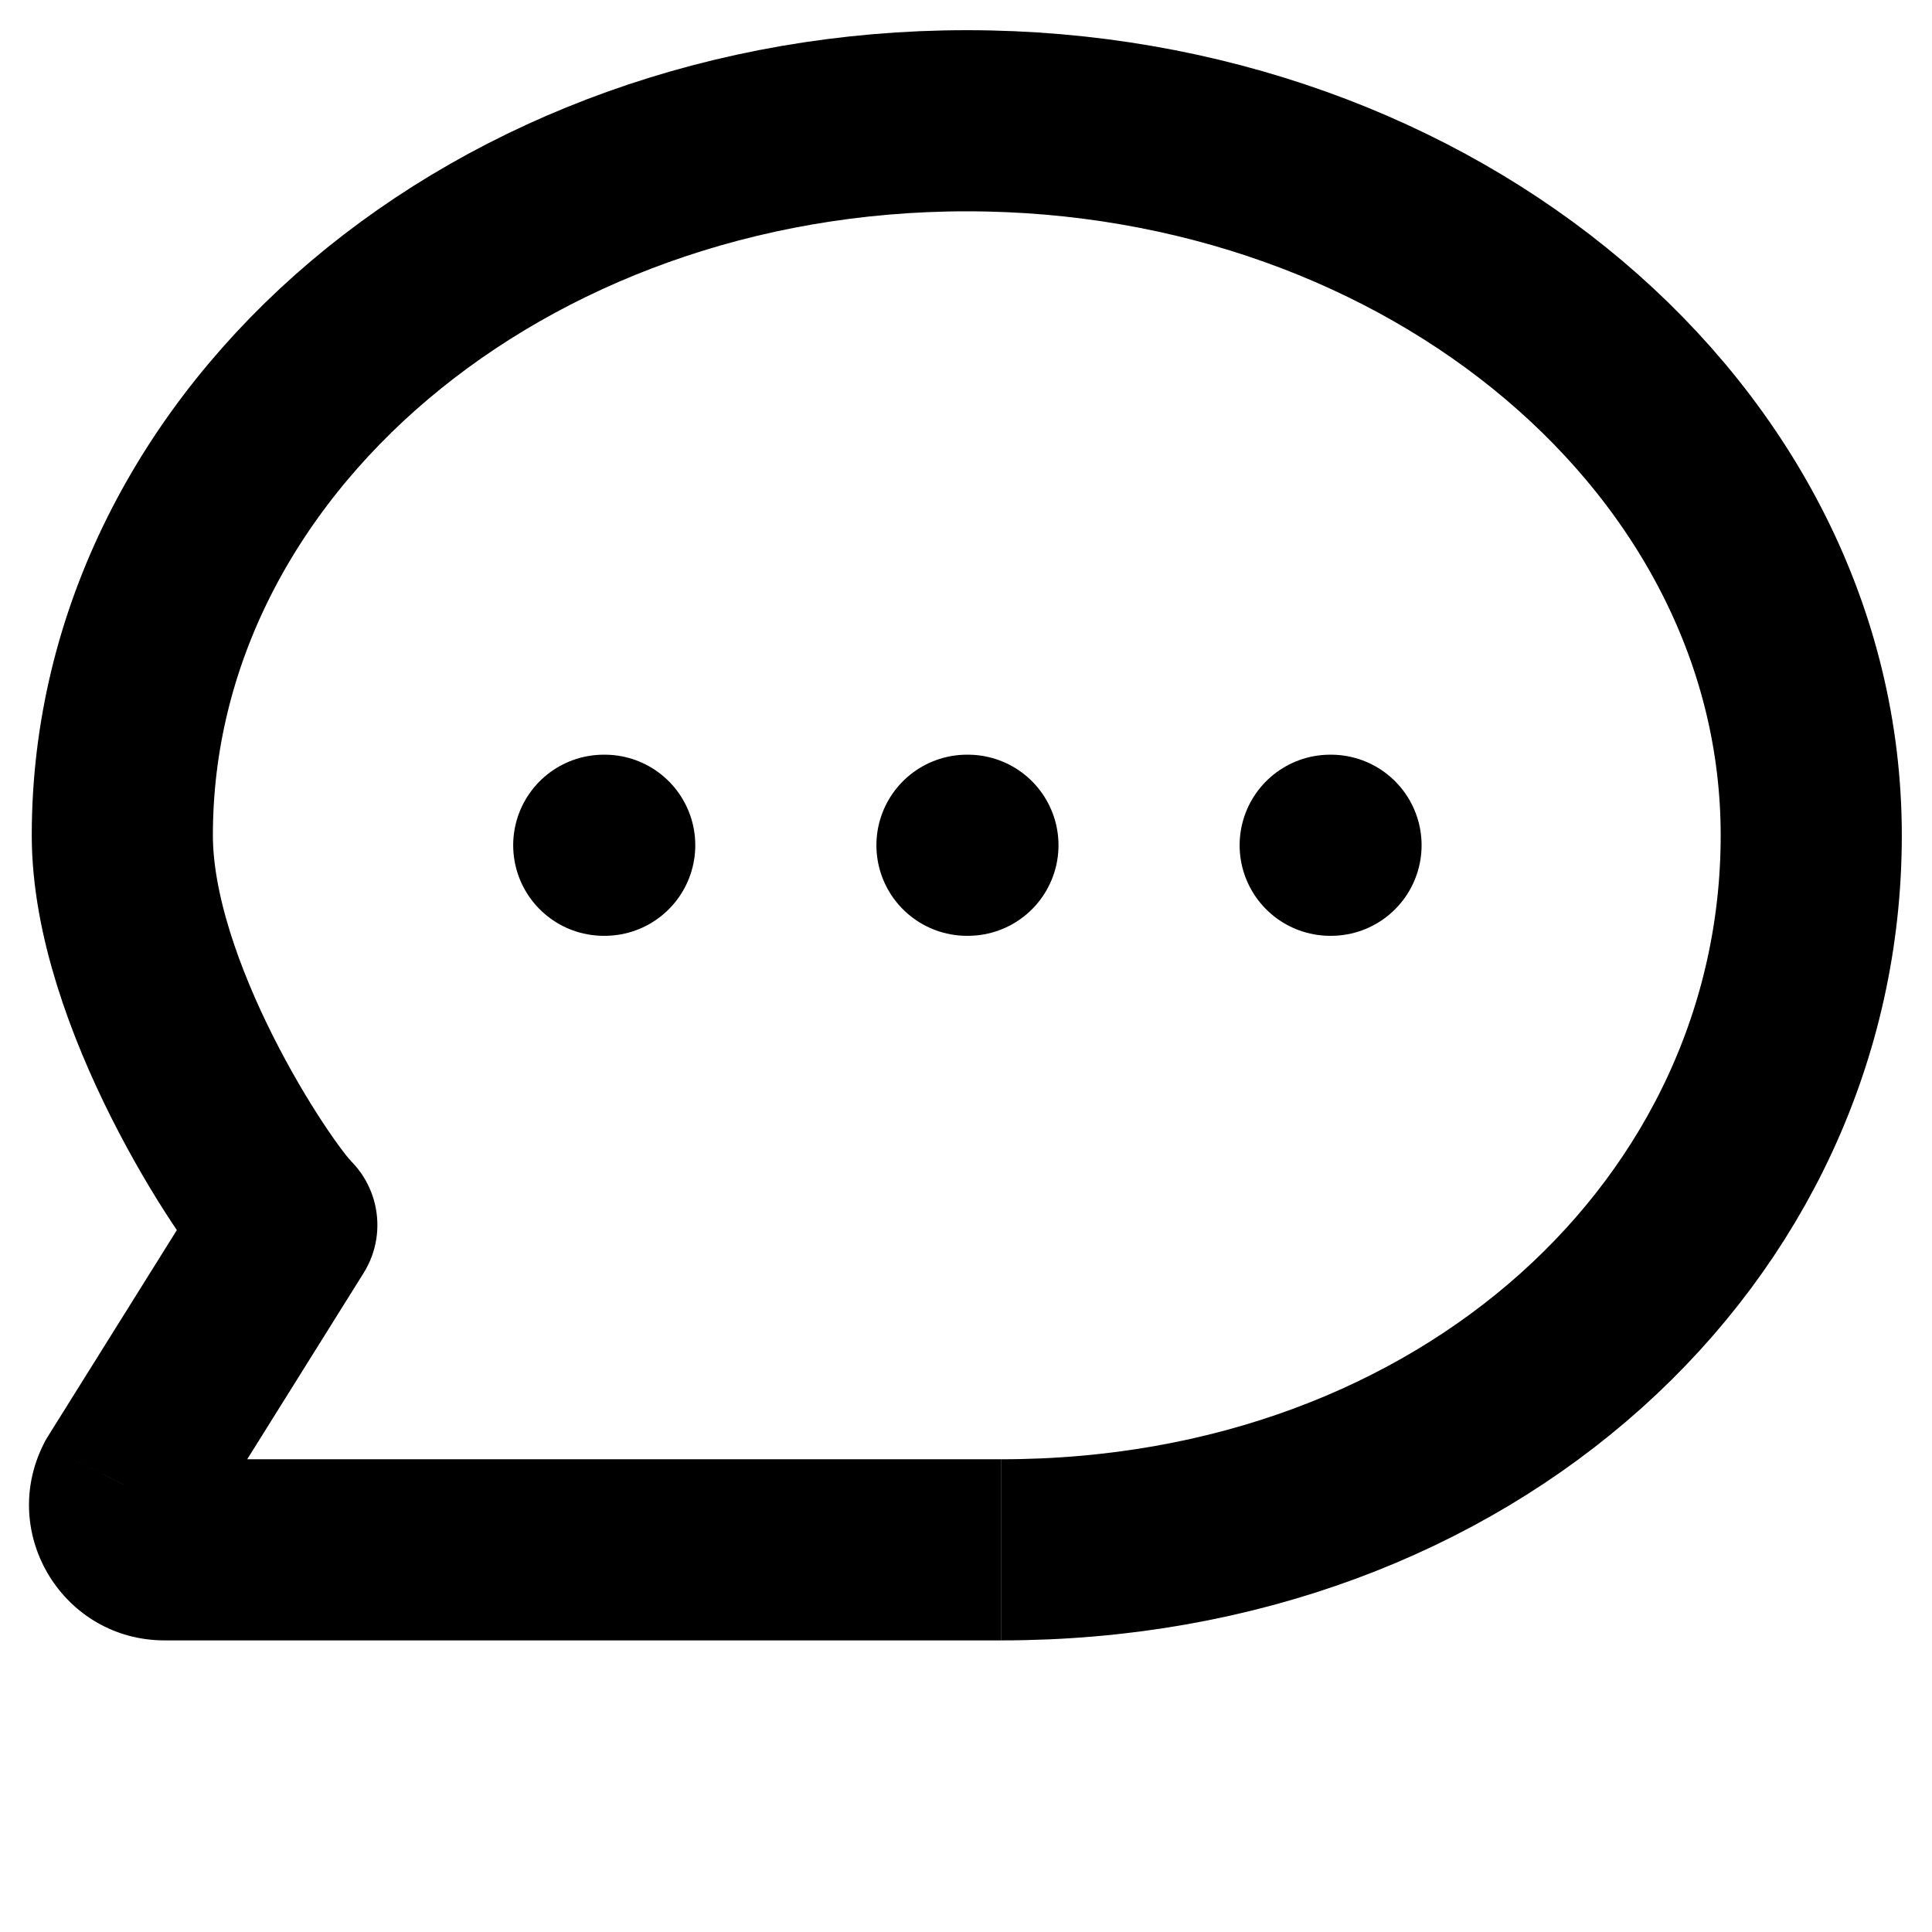 <svg width="16" height="16" viewBox="0 0 16 16" fill="none" xmlns="http://www.w3.org/2000/svg">
<g clip-path="url(#clip0_3591_4193)">
<path d="M1.363 12.835L1.363 12.085L1.363 12.085L1.363 12.835ZM1.03 12.297L0.394 11.9L0.376 11.93L0.36 11.962L1.03 12.297ZM3.011 10.543C3.231 10.191 3.124 9.729 2.773 9.509C2.422 9.29 1.959 9.397 1.739 9.748L3.011 10.543ZM8.293 12.085L1.363 12.085L1.363 13.585L8.293 13.585L8.293 12.085ZM1.666 12.695L3.011 10.543L1.739 9.748L0.394 11.9L1.666 12.695ZM1.363 12.085C1.644 12.085 1.827 12.381 1.701 12.633L0.36 11.962C-0.013 12.708 0.529 13.585 1.363 13.585L1.363 12.085Z" fill="#000"/>
<path d="M8.293 12.835C12.155 12.835 15 10.186 15 6.918C15 3.649 11.869 1 8.007 1C4.144 1 1.013 3.649 1.013 6.918C1.013 8.228 2.106 9.876 2.375 10.145" stroke="#000" stroke-width="1.5"/>
<path d="M5 7H5.008" stroke="#000" stroke-width="1.5" stroke-linecap="round" stroke-linejoin="round"/>
<path d="M8.008 7H8.016" stroke="#000" stroke-width="1.5" stroke-linecap="round" stroke-linejoin="round"/>
<path d="M11.016 7H11.023" stroke="#000" stroke-width="1.5" stroke-linecap="round" stroke-linejoin="round"/>
</g>
<defs>
<clipPath id="clip0_3591_4193">
<rect width="16" height="16" fill="white"/>
</clipPath>
</defs>
</svg>
